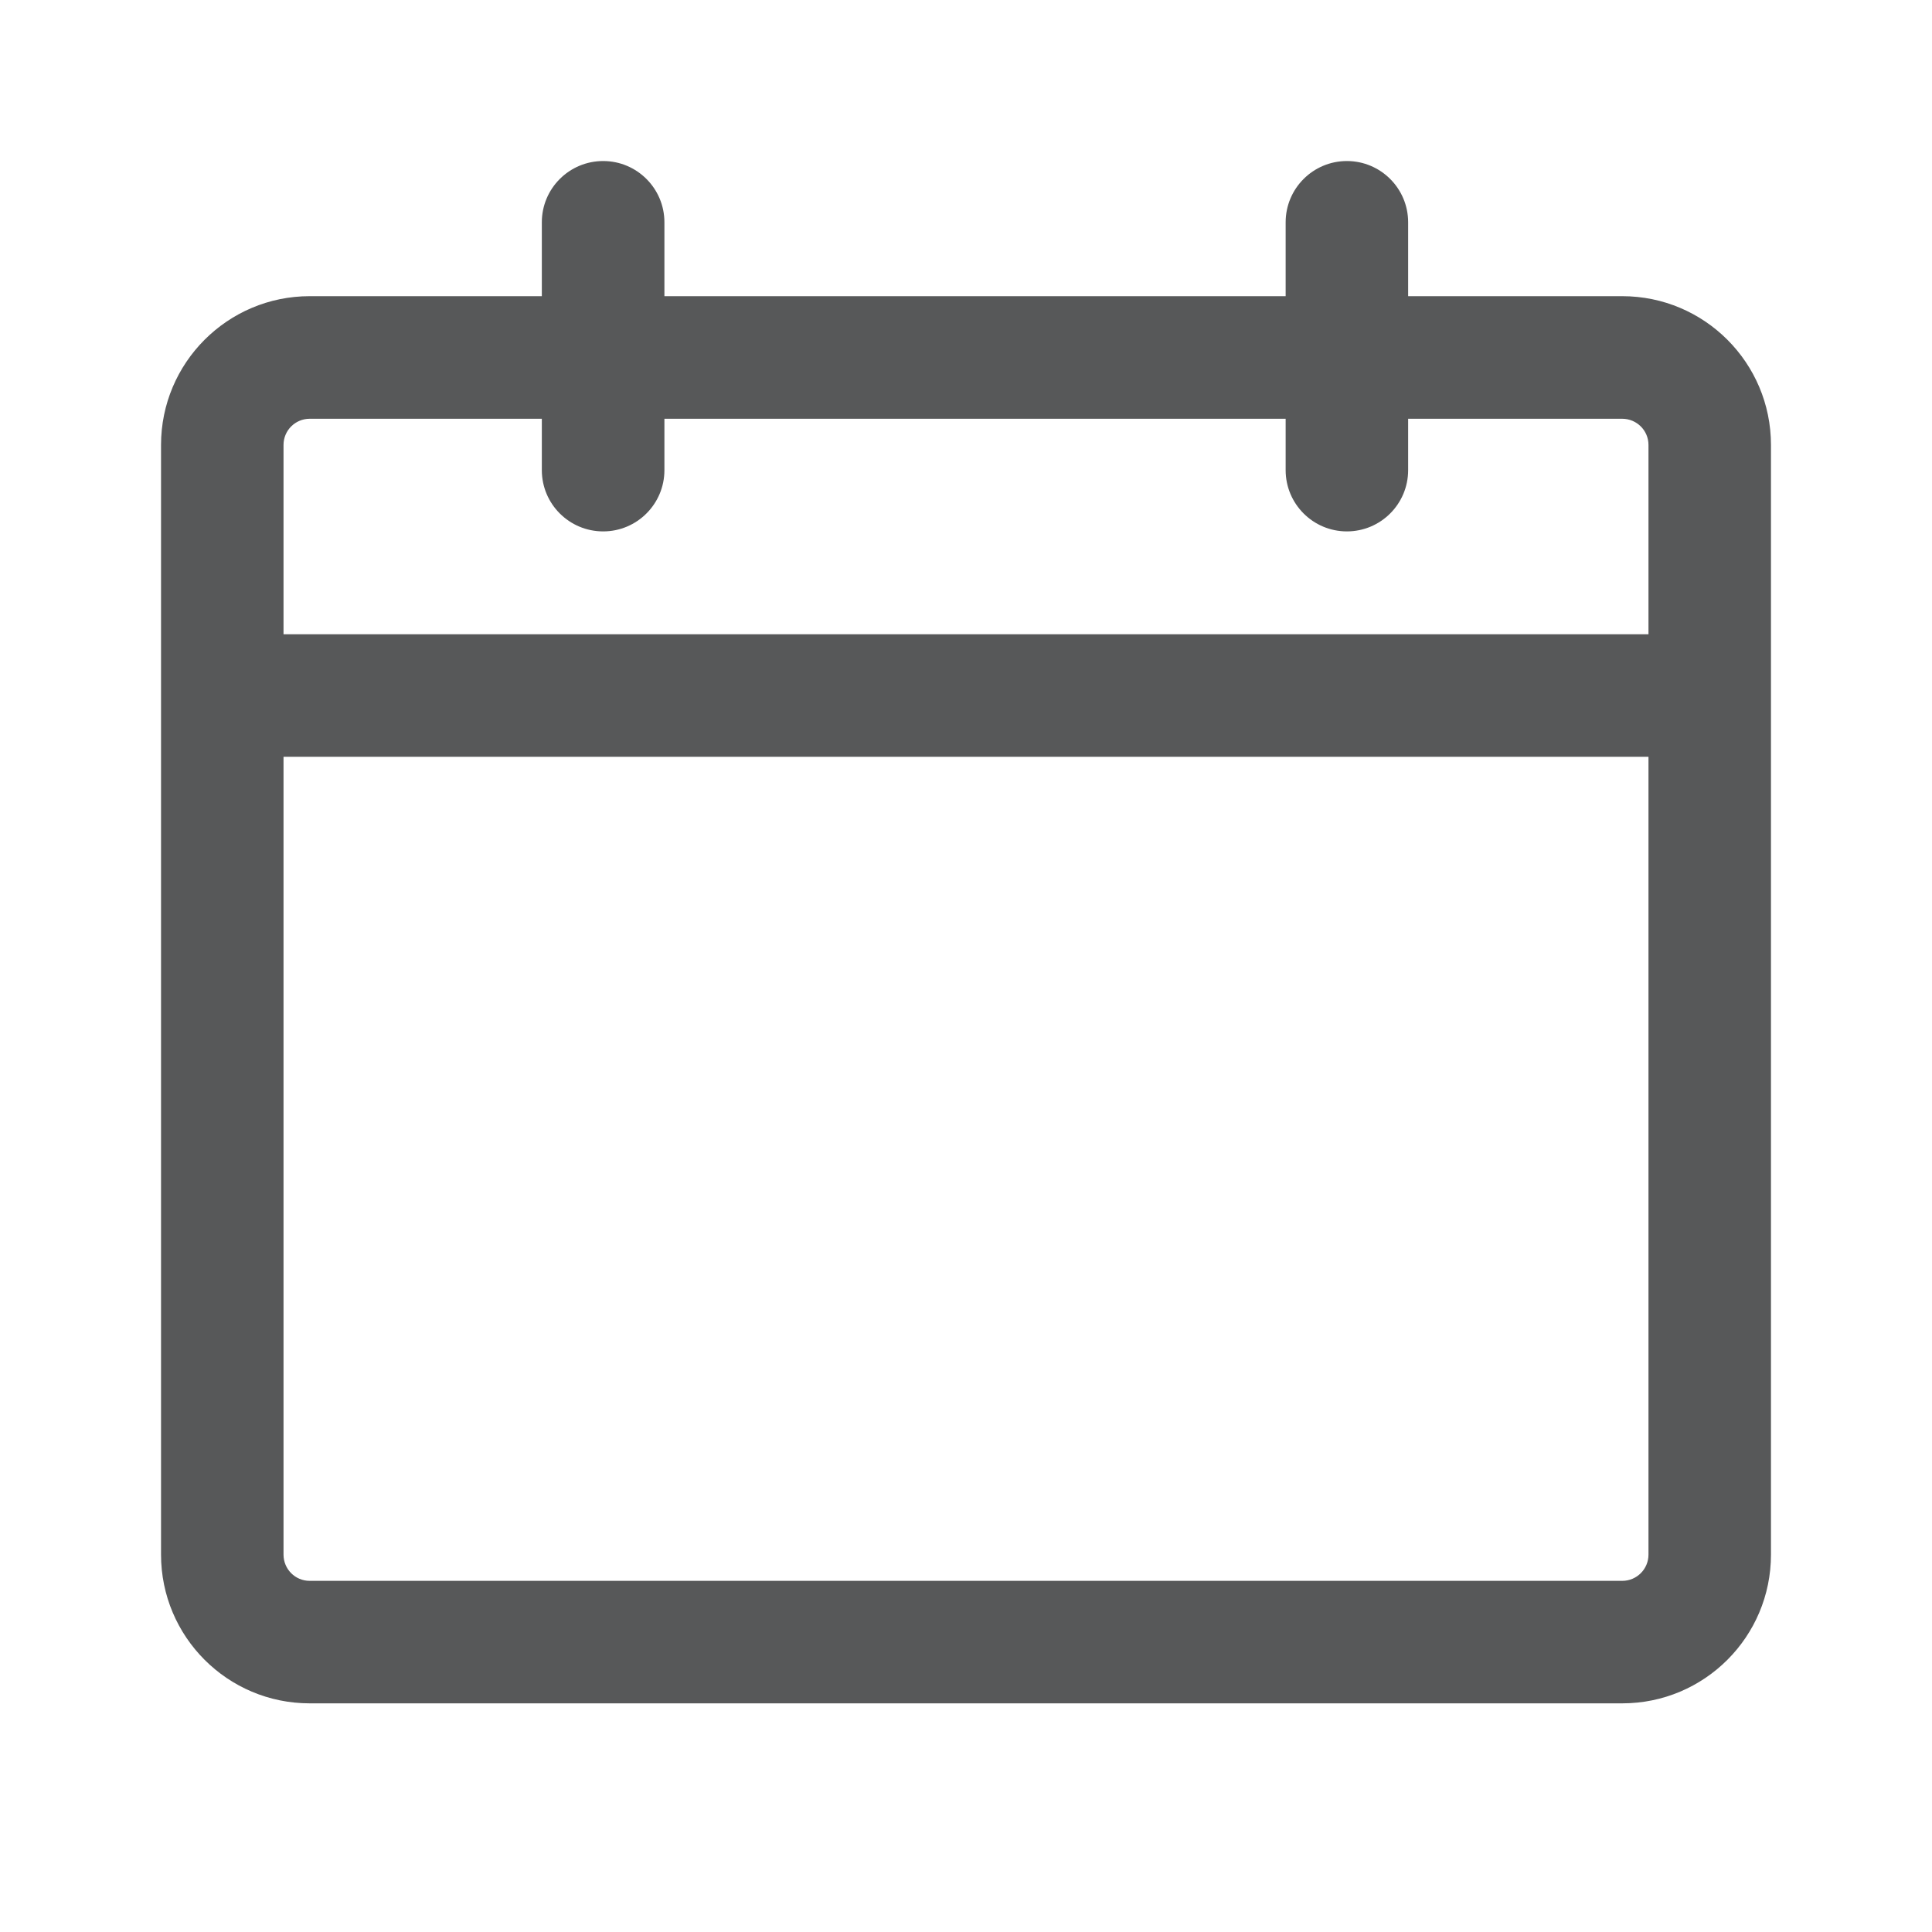 <svg width="20" height="20" viewBox="0 0 20 20" fill="none" xmlns="http://www.w3.org/2000/svg">
    <path fill-rule="evenodd" clip-rule="evenodd"
        d="M6.244 1.667C6.594 1.667 6.878 1.951 6.878 2.301V3.066H13.309V2.301C13.309 1.951 13.593 1.667 13.943 1.667C14.293 1.667 14.577 1.951 14.577 2.301V3.066H16.793C17.644 3.066 18.333 3.756 18.333 4.606V6.566V7.834V16.093C18.333 16.944 17.644 17.633 16.793 17.633H3.206C2.356 17.633 1.667 16.944 1.667 16.093V7.834V6.566V4.606C1.667 3.756 2.356 3.066 3.206 3.066H5.609V2.301C5.609 1.951 5.893 1.667 6.244 1.667ZM13.309 4.335V4.867C13.309 5.217 13.593 5.501 13.943 5.501C14.293 5.501 14.577 5.217 14.577 4.867V4.335H16.793C16.943 4.335 17.065 4.456 17.065 4.606V6.566H2.935V4.606C2.935 4.456 3.056 4.335 3.206 4.335H5.609V4.867C5.609 5.217 5.893 5.501 6.244 5.501C6.594 5.501 6.878 5.217 6.878 4.867V4.335H13.309ZM2.935 7.834V16.093C2.935 16.244 3.056 16.365 3.206 16.365H16.793C16.943 16.365 17.065 16.244 17.065 16.093V7.834H2.935Z"
        fill="#575859" />
</svg>
